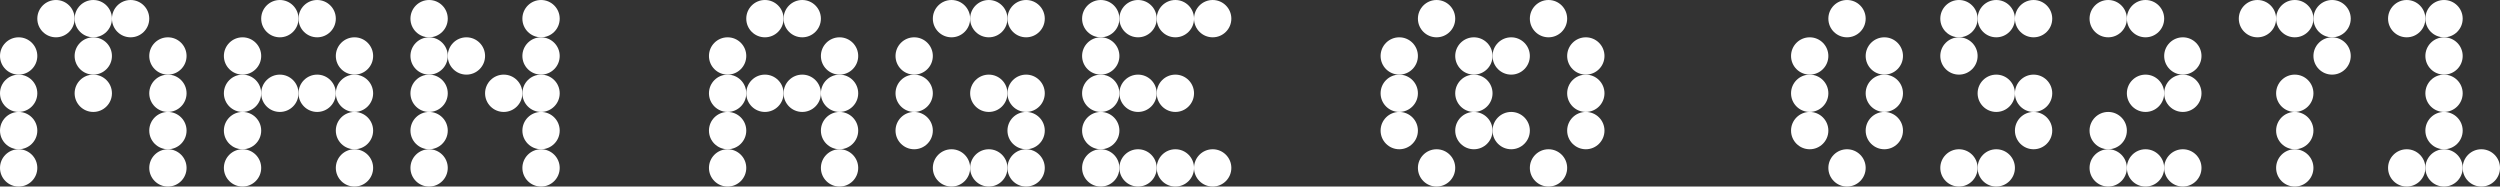 <svg width="134" height="10" viewBox="0 0 134 10" fill="none" xmlns="http://www.w3.org/2000/svg">
<rect x="0" y="0" width="134" height="10" fill="#333333" stroke="none"/>
<path d="M20 3C20 3.552 19.552 4 19 4C18.448 4 18 3.552 18 3C18 2.448 18.448 2 19 2C19.552 2 20 2.448 20 3Z" fill="white"/>
<path d="M46 3C46 3.552 45.552 4 45 4C44.448 4 44 3.552 44 3C44 2.448 44.448 2 45 2C45.552 2 46 2.448 46 3Z" fill="white"/>
<path d="M24 3C24 3.552 23.552 4 23 4C22.448 4 22 3.552 22 3C22 2.448 22.448 2 23 2C23.552 2 24 2.448 24 3Z" fill="white"/>
<path d="M30 3C30 3.552 29.552 4 29 4C28.448 4 28 3.552 28 3C28 2.448 28.448 2 29 2C29.552 2 30 2.448 30 3Z" fill="white"/>
<path d="M24 1C24 1.552 23.552 2 23 2C22.448 2 22 1.552 22 1C22 0.448 22.448 0 23 0C23.552 0 24 0.448 24 1Z" fill="white"/>
<path d="M30 1C30 1.552 29.552 2 29 2C28.448 2 28 1.552 28 1C28 0.448 28.448 0 29 0C29.552 0 30 0.448 30 1Z" fill="white"/>
<path d="M26 3C26 3.552 25.552 4 25 4C24.448 4 24 3.552 24 3C24 2.448 24.448 2 25 2C25.552 2 26 2.448 26 3Z" fill="white"/>
<path d="M28 5C28 5.552 27.552 6 27 6C26.448 6 26 5.552 26 5C26 4.448 26.448 4 27 4C27.552 4 28 4.448 28 5Z" fill="white"/>
<path d="M18 1C18 1.552 17.552 2 17 2C16.448 2 16 1.552 16 1C16 0.448 16.448 0 17 0C17.552 0 18 0.448 18 1Z" fill="white"/>
<path d="M44 1C44 1.552 43.552 2 43 2C42.448 2 42 1.552 42 1C42 0.448 42.448 0 43 0C43.552 0 44 0.448 44 1Z" fill="white"/>
<path d="M6 3C6 3.552 5.552 4 5 4C4.448 4 4 3.552 4 3C4 2.448 4.448 2 5 2C5.552 2 6 2.448 6 3Z" fill="white"/>
<path d="M6 5C6 5.552 5.552 6 5 6C4.448 6 4 5.552 4 5C4 4.448 4.448 4 5 4C5.552 4 6 4.448 6 5Z" fill="white"/>
<path d="M2 3C2 3.552 1.552 4 1 4C0.448 4 0 3.552 0 3C0 2.448 0.448 2 1 2C1.552 2 2 2.448 2 3Z" fill="white"/>
<path d="M4 1C4 1.552 3.552 2 3 2C2.448 2 2 1.552 2 1C2 0.448 2.448 0 3 0C3.552 0 4 0.448 4 1Z" fill="white"/>
<path d="M6 1C6 1.552 5.552 2 5 2C4.448 2 4 1.552 4 1C4 0.448 4.448 0 5 0C5.552 0 6 0.448 6 1Z" fill="white"/>
<path d="M10 3C10 3.552 9.552 4 9 4C8.448 4 8 3.552 8 3C8 2.448 8.448 2 9 2C9.552 2 10 2.448 10 3Z" fill="white"/>
<path d="M8 1C8 1.552 7.552 2 7 2C6.448 2 6 1.552 6 1C6 0.448 6.448 0 7 0C7.552 0 8 0.448 8 1Z" fill="white"/>
<path d="M16 1C16 1.552 15.552 2 15 2C14.448 2 14 1.552 14 1C14 0.448 14.448 0 15 0C15.552 0 16 0.448 16 1Z" fill="white"/>
<path d="M42 1C42 1.552 41.552 2 41 2C40.448 2 40 1.552 40 1C40 0.448 40.448 0 41 0C41.552 0 42 0.448 42 1Z" fill="white"/>
<path d="M2 5C2 5.552 1.552 6 1 6C0.448 6 0 5.552 0 5C0 4.448 0.448 4 1 4C1.552 4 2 4.448 2 5Z" fill="white"/>
<path d="M10 5C10 5.552 9.552 6 9 6C8.448 6 8 5.552 8 5C8 4.448 8.448 4 9 4C9.552 4 10 4.448 10 5Z" fill="white"/>
<path d="M14 5C14 5.552 13.552 6 13 6C12.448 6 12 5.552 12 5C12 4.448 12.448 4 13 4C13.552 4 14 4.448 14 5Z" fill="white"/>
<path d="M40 5C40 5.552 39.552 6 39 6C38.448 6 38 5.552 38 5C38 4.448 38.448 4 39 4C39.552 4 40 4.448 40 5Z" fill="white"/>
<path d="M50 5C50 5.552 49.552 6 49 6C48.448 6 48 5.552 48 5C48 4.448 48.448 4 49 4C49.552 4 50 4.448 50 5Z" fill="white"/>
<path d="M60 5C60 5.552 59.552 6 59 6C58.448 6 58 5.552 58 5C58 4.448 58.448 4 59 4C59.552 4 60 4.448 60 5Z" fill="white"/>
<path d="M16 5C16 5.552 15.552 6 15 6C14.448 6 14 5.552 14 5C14 4.448 14.448 4 15 4C15.552 4 16 4.448 16 5Z" fill="white"/>
<path d="M42 5C42 5.552 41.552 6 41 6C40.448 6 40 5.552 40 5C40 4.448 40.448 4 41 4C41.552 4 42 4.448 42 5Z" fill="white"/>
<path d="M18 5C18 5.552 17.552 6 17 6C16.448 6 16 5.552 16 5C16 4.448 16.448 4 17 4C17.552 4 18 4.448 18 5Z" fill="white"/>
<path d="M44 5C44 5.552 43.552 6 43 6C42.448 6 42 5.552 42 5C42 4.448 42.448 4 43 4C43.552 4 44 4.448 44 5Z" fill="white"/>
<path d="M20 5C20 5.552 19.552 6 19 6C18.448 6 18 5.552 18 5C18 4.448 18.448 4 19 4C19.552 4 20 4.448 20 5Z" fill="white"/>
<path d="M46 5C46 5.552 45.552 6 45 6C44.448 6 44 5.552 44 5C44 4.448 44.448 4 45 4C45.552 4 46 4.448 46 5Z" fill="white"/>
<path d="M24 5C24 5.552 23.552 6 23 6C22.448 6 22 5.552 22 5C22 4.448 22.448 4 23 4C23.552 4 24 4.448 24 5Z" fill="white"/>
<path d="M30 5C30 5.552 29.552 6 29 6C28.448 6 28 5.552 28 5C28 4.448 28.448 4 29 4C29.552 4 30 4.448 30 5Z" fill="white"/>
<path d="M14 3C14 3.552 13.552 4 13 4C12.448 4 12 3.552 12 3C12 2.448 12.448 2 13 2C13.552 2 14 2.448 14 3Z" fill="white"/>
<path d="M40 3C40 3.552 39.552 4 39 4C38.448 4 38 3.552 38 3C38 2.448 38.448 2 39 2C39.552 2 40 2.448 40 3Z" fill="white"/>
<path d="M50 3C50 3.552 49.552 4 49 4C48.448 4 48 3.552 48 3C48 2.448 48.448 2 49 2C49.552 2 50 2.448 50 3Z" fill="white"/>
<path d="M60 3C60 3.552 59.552 4 59 4C58.448 4 58 3.552 58 3C58 2.448 58.448 2 59 2C59.552 2 60 2.448 60 3Z" fill="white"/>
<path d="M52 1C52 1.552 51.552 2 51 2C50.448 2 50 1.552 50 1C50 0.448 50.448 0 51 0C51.552 0 52 0.448 52 1Z" fill="white"/>
<path d="M62 1C62 1.552 61.552 2 61 2C60.448 2 60 1.552 60 1C60 0.448 60.448 0 61 0C61.552 0 62 0.448 62 1Z" fill="white"/>
<path d="M60 1C60 1.552 59.552 2 59 2C58.448 2 58 1.552 58 1C58 0.448 58.448 0 59 0C59.552 0 60 0.448 60 1Z" fill="white"/>
<path d="M54 1C54 1.552 53.552 2 53 2C52.448 2 52 1.552 52 1C52 0.448 52.448 0 53 0C53.552 0 54 0.448 54 1Z" fill="white"/>
<path d="M64 1C64 1.552 63.552 2 63 2C62.448 2 62 1.552 62 1C62 0.448 62.448 0 63 0C63.552 0 64 0.448 64 1Z" fill="white"/>
<path d="M56 1C56 1.552 55.552 2 55 2C54.448 2 54 1.552 54 1C54 0.448 54.448 0 55 0C55.552 0 56 0.448 56 1Z" fill="white"/>
<path d="M66 1C66 1.552 65.552 2 65 2C64.448 2 64 1.552 64 1C64 0.448 64.448 0 65 0C65.552 0 66 0.448 66 1Z" fill="white"/>
<path d="M2 7C2 7.552 1.552 8 1 8C0.448 8 0 7.552 0 7C0 6.448 0.448 6 1 6C1.552 6 2 6.448 2 7Z" fill="white"/>
<path d="M10 7C10 7.552 9.552 8 9 8C8.448 8 8 7.552 8 7C8 6.448 8.448 6 9 6C9.552 6 10 6.448 10 7Z" fill="white"/>
<path d="M14 7C14 7.552 13.552 8 13 8C12.448 8 12 7.552 12 7C12 6.448 12.448 6 13 6C13.552 6 14 6.448 14 7Z" fill="white"/>
<path d="M40 7C40 7.552 39.552 8 39 8C38.448 8 38 7.552 38 7C38 6.448 38.448 6 39 6C39.552 6 40 6.448 40 7Z" fill="white"/>
<path d="M50 7C50 7.552 49.552 8 49 8C48.448 8 48 7.552 48 7C48 6.448 48.448 6 49 6C49.552 6 50 6.448 50 7Z" fill="white"/>
<path d="M60 7C60 7.552 59.552 8 59 8C58.448 8 58 7.552 58 7C58 6.448 58.448 6 59 6C59.552 6 60 6.448 60 7Z" fill="white"/>
<path d="M20 7C20 7.552 19.552 8 19 8C18.448 8 18 7.552 18 7C18 6.448 18.448 6 19 6C19.552 6 20 6.448 20 7Z" fill="white"/>
<path d="M46 7C46 7.552 45.552 8 45 8C44.448 8 44 7.552 44 7C44 6.448 44.448 6 45 6C45.552 6 46 6.448 46 7Z" fill="white"/>
<path d="M24 7C24 7.552 23.552 8 23 8C22.448 8 22 7.552 22 7C22 6.448 22.448 6 23 6C23.552 6 24 6.448 24 7Z" fill="white"/>
<path d="M30 7C30 7.552 29.552 8 29 8C28.448 8 28 7.552 28 7C28 6.448 28.448 6 29 6C29.552 6 30 6.448 30 7Z" fill="white"/>
<path d="M2 9C2 9.552 1.552 10 1 10C0.448 10 0 9.552 0 9C0 8.448 0.448 8 1 8C1.552 8 2 8.448 2 9Z" fill="white"/>
<path d="M10 9C10 9.552 9.552 10 9 10C8.448 10 8 9.552 8 9C8 8.448 8.448 8 9 8C9.552 8 10 8.448 10 9Z" fill="white"/>
<path d="M14 9C14 9.552 13.552 10 13 10C12.448 10 12 9.552 12 9C12 8.448 12.448 8 13 8C13.552 8 14 8.448 14 9Z" fill="white"/>
<path d="M40 9C40 9.552 39.552 10 39 10C38.448 10 38 9.552 38 9C38 8.448 38.448 8 39 8C39.552 8 40 8.448 40 9Z" fill="white"/>
<path d="M52 9C52 9.552 51.552 10 51 10C50.448 10 50 9.552 50 9C50 8.448 50.448 8 51 8C51.552 8 52 8.448 52 9Z" fill="white"/>
<path d="M62 9C62 9.552 61.552 10 61 10C60.448 10 60 9.552 60 9C60 8.448 60.448 8 61 8C61.552 8 62 8.448 62 9Z" fill="white"/>
<path d="M60 9C60 9.552 59.552 10 59 10C58.448 10 58 9.552 58 9C58 8.448 58.448 8 59 8C59.552 8 60 8.448 60 9Z" fill="white"/>
<path d="M54 9C54 9.552 53.552 10 53 10C52.448 10 52 9.552 52 9C52 8.448 52.448 8 53 8C53.552 8 54 8.448 54 9Z" fill="white"/>
<path d="M64 9C64 9.552 63.552 10 63 10C62.448 10 62 9.552 62 9C62 8.448 62.448 8 63 8C63.552 8 64 8.448 64 9Z" fill="white"/>
<path d="M56 9C56 9.552 55.552 10 55 10C54.448 10 54 9.552 54 9C54 8.448 54.448 8 55 8C55.552 8 56 8.448 56 9Z" fill="white"/>
<path d="M66 9C66 9.552 65.552 10 65 10C64.448 10 64 9.552 64 9C64 8.448 64.448 8 65 8C65.552 8 66 8.448 66 9Z" fill="white"/>
<path d="M56 7C56 7.552 55.552 8 55 8C54.448 8 54 7.552 54 7C54 6.448 54.448 6 55 6C55.552 6 56 6.448 56 7Z" fill="white"/>
<path d="M56 5C56 5.552 55.552 6 55 6C54.448 6 54 5.552 54 5C54 4.448 54.448 4 55 4C55.552 4 56 4.448 56 5Z" fill="white"/>
<path d="M54 5C54 5.552 53.552 6 53 6C52.448 6 52 5.552 52 5C52 4.448 52.448 4 53 4C53.552 4 54 4.448 54 5Z" fill="white"/>
<path d="M64 5C64 5.552 63.552 6 63 6C62.448 6 62 5.552 62 5C62 4.448 62.448 4 63 4C63.552 4 64 4.448 64 5Z" fill="white"/>
<path d="M62 5C62 5.552 61.552 6 61 6C60.448 6 60 5.552 60 5C60 4.448 60.448 4 61 4C61.552 4 62 4.448 62 5Z" fill="white"/>
<path d="M20 9C20 9.552 19.552 10 19 10C18.448 10 18 9.552 18 9C18 8.448 18.448 8 19 8C19.552 8 20 8.448 20 9Z" fill="white"/>
<path d="M46 9C46 9.552 45.552 10 45 10C44.448 10 44 9.552 44 9C44 8.448 44.448 8 45 8C45.552 8 46 8.448 46 9Z" fill="white"/>
<path d="M24 9C24 9.552 23.552 10 23 10C22.448 10 22 9.552 22 9C22 8.448 22.448 8 23 8C23.552 8 24 8.448 24 9Z" fill="white"/>
<path d="M30 9C30 9.552 29.552 10 29 10C28.448 10 28 9.552 28 9C28 8.448 28.448 8 29 8C29.552 8 30 8.448 30 9Z" fill="white"/>
<path d="M78 1C78 1.552 77.552 2 77 2C76.448 2 76 1.552 76 1C76 0.448 76.448 0 77 0C77.552 0 78 0.448 78 1Z" fill="white"/>
<path d="M84 1C84 1.552 83.552 2 83 2C82.448 2 82 1.552 82 1C82 0.448 82.448 0 83 0C83.552 0 84 0.448 84 1Z" fill="white"/>
<path d="M80 3C80 3.552 79.552 4 79 4C78.448 4 78 3.552 78 3C78 2.448 78.448 2 79 2C79.552 2 80 2.448 80 3Z" fill="white"/>
<path d="M82 3C82 3.552 81.552 4 81 4C80.448 4 80 3.552 80 3C80 2.448 80.448 2 81 2C81.552 2 82 2.448 82 3Z" fill="white"/>
<path d="M82 7C82 7.552 81.552 8 81 8C80.448 8 80 7.552 80 7C80 6.448 80.448 6 81 6C81.552 6 82 6.448 82 7Z" fill="white"/>
<path d="M80 5C80 5.552 79.552 6 79 6C78.448 6 78 5.552 78 5C78 4.448 78.448 4 79 4C79.552 4 80 4.448 80 5Z" fill="white"/>
<path d="M80 7C80 7.552 79.552 8 79 8C78.448 8 78 7.552 78 7C78 6.448 78.448 6 79 6C79.552 6 80 6.448 80 7Z" fill="white"/>
<path d="M86 3C86 3.552 85.552 4 85 4C84.448 4 84 3.552 84 3C84 2.448 84.448 2 85 2C85.552 2 86 2.448 86 3Z" fill="white"/>
<path d="M86 5C86 5.552 85.552 6 85 6C84.448 6 84 5.552 84 5C84 4.448 84.448 4 85 4C85.552 4 86 4.448 86 5Z" fill="white"/>
<path d="M86 7C86 7.552 85.552 8 85 8C84.448 8 84 7.552 84 7C84 6.448 84.448 6 85 6C85.552 6 86 6.448 86 7Z" fill="white"/>
<path d="M76 3C76 3.552 75.552 4 75 4C74.448 4 74 3.552 74 3C74 2.448 74.448 2 75 2C75.552 2 76 2.448 76 3Z" fill="white"/>
<path d="M76 5C76 5.552 75.552 6 75 6C74.448 6 74 5.552 74 5C74 4.448 74.448 4 75 4C75.552 4 76 4.448 76 5Z" fill="white"/>
<path d="M76 7C76 7.552 75.552 8 75 8C74.448 8 74 7.552 74 7C74 6.448 74.448 6 75 6C75.552 6 76 6.448 76 7Z" fill="white"/>
<path d="M84 9C84 9.552 83.552 10 83 10C82.448 10 82 9.552 82 9C82 8.448 82.448 8 83 8C83.552 8 84 8.448 84 9Z" fill="white"/>
<path d="M78 9C78 9.552 77.552 10 77 10C76.448 10 76 9.552 76 9C76 8.448 76.448 8 77 8C77.552 8 78 8.448 78 9Z" fill="white"/>
<path d="M114 1C114 1.552 113.552 2 113 2C112.448 2 112 1.552 112 1C112 0.448 112.448 0 113 0C113.552 0 114 0.448 114 1Z" fill="white"/>
<path d="M100 1C100 1.552 99.552 2 99 2C98.448 2 98 1.552 98 1C98 0.448 98.448 0 99 0C99.552 0 100 0.448 100 1Z" fill="white"/>
<path d="M116 1C116 1.552 115.552 2 115 2C114.448 2 114 1.552 114 1C114 0.448 114.448 0 115 0C115.552 0 116 0.448 116 1Z" fill="white"/>
<path d="M102 3C102 3.552 101.552 4 101 4C100.448 4 100 3.552 100 3C100 2.448 100.448 2 101 2C101.552 2 102 2.448 102 3Z" fill="white"/>
<path d="M118 3C118 3.552 117.552 4 117 4C116.448 4 116 3.552 116 3C116 2.448 116.448 2 117 2C117.552 2 118 2.448 118 3Z" fill="white"/>
<path d="M108 9C108 9.552 107.552 10 107 10C106.448 10 106 9.552 106 9C106 8.448 106.448 8 107 8C107.552 8 108 8.448 108 9Z" fill="white"/>
<path d="M124 9C124 9.552 123.552 10 123 10C122.448 10 122 9.552 122 9C122 8.448 122.448 8 123 8C123.552 8 124 8.448 124 9Z" fill="white"/>
<path d="M132 9C132 9.552 131.552 10 131 10C130.448 10 130 9.552 130 9C130 8.448 130.448 8 131 8C131.552 8 132 8.448 132 9Z" fill="white"/>
<path d="M130 9C130 9.552 129.552 10 129 10C128.448 10 128 9.552 128 9C128 8.448 128.448 8 129 8C129.552 8 130 8.448 130 9Z" fill="white"/>
<path d="M134 9C134 9.552 133.552 10 133 10C132.448 10 132 9.552 132 9C132 8.448 132.448 8 133 8C133.552 8 134 8.448 134 9Z" fill="white"/>
<path d="M106 9C106 9.552 105.552 10 105 10C104.448 10 104 9.552 104 9C104 8.448 104.448 8 105 8C105.552 8 106 8.448 106 9Z" fill="white"/>
<path d="M126 3C126 3.552 125.552 4 125 4C124.448 4 124 3.552 124 3C124 2.448 124.448 2 125 2C125.552 2 126 2.448 126 3Z" fill="white"/>
<path d="M132 3C132 3.552 131.552 4 131 4C130.448 4 130 3.552 130 3C130 2.448 130.448 2 131 2C131.552 2 132 2.448 132 3Z" fill="white"/>
<path d="M106 3C106 3.552 105.552 4 105 4C104.448 4 104 3.552 104 3C104 2.448 104.448 2 105 2C105.552 2 106 2.448 106 3Z" fill="white"/>
<path d="M122 1C122 1.552 121.552 2 121 2C120.448 2 120 1.552 120 1C120 0.448 120.448 0 121 0C121.552 0 122 0.448 122 1Z" fill="white"/>
<path d="M130 1C130 1.552 129.552 2 129 2C128.448 2 128 1.552 128 1C128 0.448 128.448 0 129 0C129.552 0 130 0.448 130 1Z" fill="white"/>
<path d="M108 5C108 5.552 107.552 6 107 6C106.448 6 106 5.552 106 5C106 4.448 106.448 4 107 4C107.552 4 108 4.448 108 5Z" fill="white"/>
<path d="M124 5C124 5.552 123.552 6 123 6C122.448 6 122 5.552 122 5C122 4.448 122.448 4 123 4C123.552 4 124 4.448 124 5Z" fill="white"/>
<path d="M132 5C132 5.552 131.552 6 131 6C130.448 6 130 5.552 130 5C130 4.448 130.448 4 131 4C131.552 4 132 4.448 132 5Z" fill="white"/>
<path d="M110 7C110 7.552 109.552 8 109 8C108.448 8 108 7.552 108 7C108 6.448 108.448 6 109 6C109.552 6 110 6.448 110 7Z" fill="white"/>
<path d="M124 7C124 7.552 123.552 8 123 8C122.448 8 122 7.552 122 7C122 6.448 122.448 6 123 6C123.552 6 124 6.448 124 7Z" fill="white"/>
<path d="M132 7C132 7.552 131.552 8 131 8C130.448 8 130 7.552 130 7C130 6.448 130.448 6 131 6C131.552 6 132 6.448 132 7Z" fill="white"/>
<path d="M108 1C108 1.552 107.552 2 107 2C106.448 2 106 1.552 106 1C106 0.448 106.448 0 107 0C107.552 0 108 0.448 108 1Z" fill="white"/>
<path d="M106 1C106 1.552 105.552 2 105 2C104.448 2 104 1.552 104 1C104 0.448 104.448 0 105 0C105.552 0 106 0.448 106 1Z" fill="white"/>
<path d="M126 1C126 1.552 125.552 2 125 2C124.448 2 124 1.552 124 1C124 0.448 124.448 0 125 0C125.552 0 126 0.448 126 1Z" fill="white"/>
<path d="M110 1C110 1.552 109.552 2 109 2C108.448 2 108 1.552 108 1C108 0.448 108.448 0 109 0C109.552 0 110 0.448 110 1Z" fill="white"/>
<path d="M124 1C124 1.552 123.552 2 123 2C122.448 2 122 1.552 122 1C122 0.448 122.448 0 123 0C123.552 0 124 0.448 124 1Z" fill="white"/>
<path d="M132 1C132 1.552 131.552 2 131 2C130.448 2 130 1.552 130 1C130 0.448 130.448 0 131 0C131.552 0 132 0.448 132 1Z" fill="white"/>
<path d="M110 5C110 5.552 109.552 6 109 6C108.448 6 108 5.552 108 5C108 4.448 108.448 4 109 4C109.552 4 110 4.448 110 5Z" fill="white"/>
<path d="M98 3C98 3.552 97.552 4 97 4C96.448 4 96 3.552 96 3C96 2.448 96.448 2 97 2C97.552 2 98 2.448 98 3Z" fill="white"/>
<path d="M116 5C116 5.552 115.552 6 115 6C114.448 6 114 5.552 114 5C114 4.448 114.448 4 115 4C115.552 4 116 4.448 116 5Z" fill="white"/>
<path d="M102 5C102 5.552 101.552 6 101 6C100.448 6 100 5.552 100 5C100 4.448 100.448 4 101 4C101.552 4 102 4.448 102 5Z" fill="white"/>
<path d="M118 5C118 5.552 117.552 6 117 6C116.448 6 116 5.552 116 5C116 4.448 116.448 4 117 4C117.552 4 118 4.448 118 5Z" fill="white"/>
<path d="M98 5C98 5.552 97.552 6 97 6C96.448 6 96 5.552 96 5C96 4.448 96.448 4 97 4C97.552 4 98 4.448 98 5Z" fill="white"/>
<path d="M114 7C114 7.552 113.552 8 113 8C112.448 8 112 7.552 112 7C112 6.448 112.448 6 113 6C113.552 6 114 6.448 114 7Z" fill="white"/>
<path d="M98 7C98 7.552 97.552 8 97 8C96.448 8 96 7.552 96 7C96 6.448 96.448 6 97 6C97.552 6 98 6.448 98 7Z" fill="white"/>
<path d="M114 9C114 9.552 113.552 10 113 10C112.448 10 112 9.552 112 9C112 8.448 112.448 8 113 8C113.552 8 114 8.448 114 9Z" fill="white"/>
<path d="M100 9C100 9.552 99.552 10 99 10C98.448 10 98 9.552 98 9C98 8.448 98.448 8 99 8C99.552 8 100 8.448 100 9Z" fill="white"/>
<path d="M116 9C116 9.552 115.552 10 115 10C114.448 10 114 9.552 114 9C114 8.448 114.448 8 115 8C115.552 8 116 8.448 116 9Z" fill="white"/>
<path d="M102 7C102 7.552 101.552 8 101 8C100.448 8 100 7.552 100 7C100 6.448 100.448 6 101 6C101.552 6 102 6.448 102 7Z" fill="white"/>
<path d="M118 9C118 9.552 117.552 10 117 10C116.448 10 116 9.552 116 9C116 8.448 116.448 8 117 8C117.552 8 118 8.448 118 9Z" fill="white"/>
</svg>

